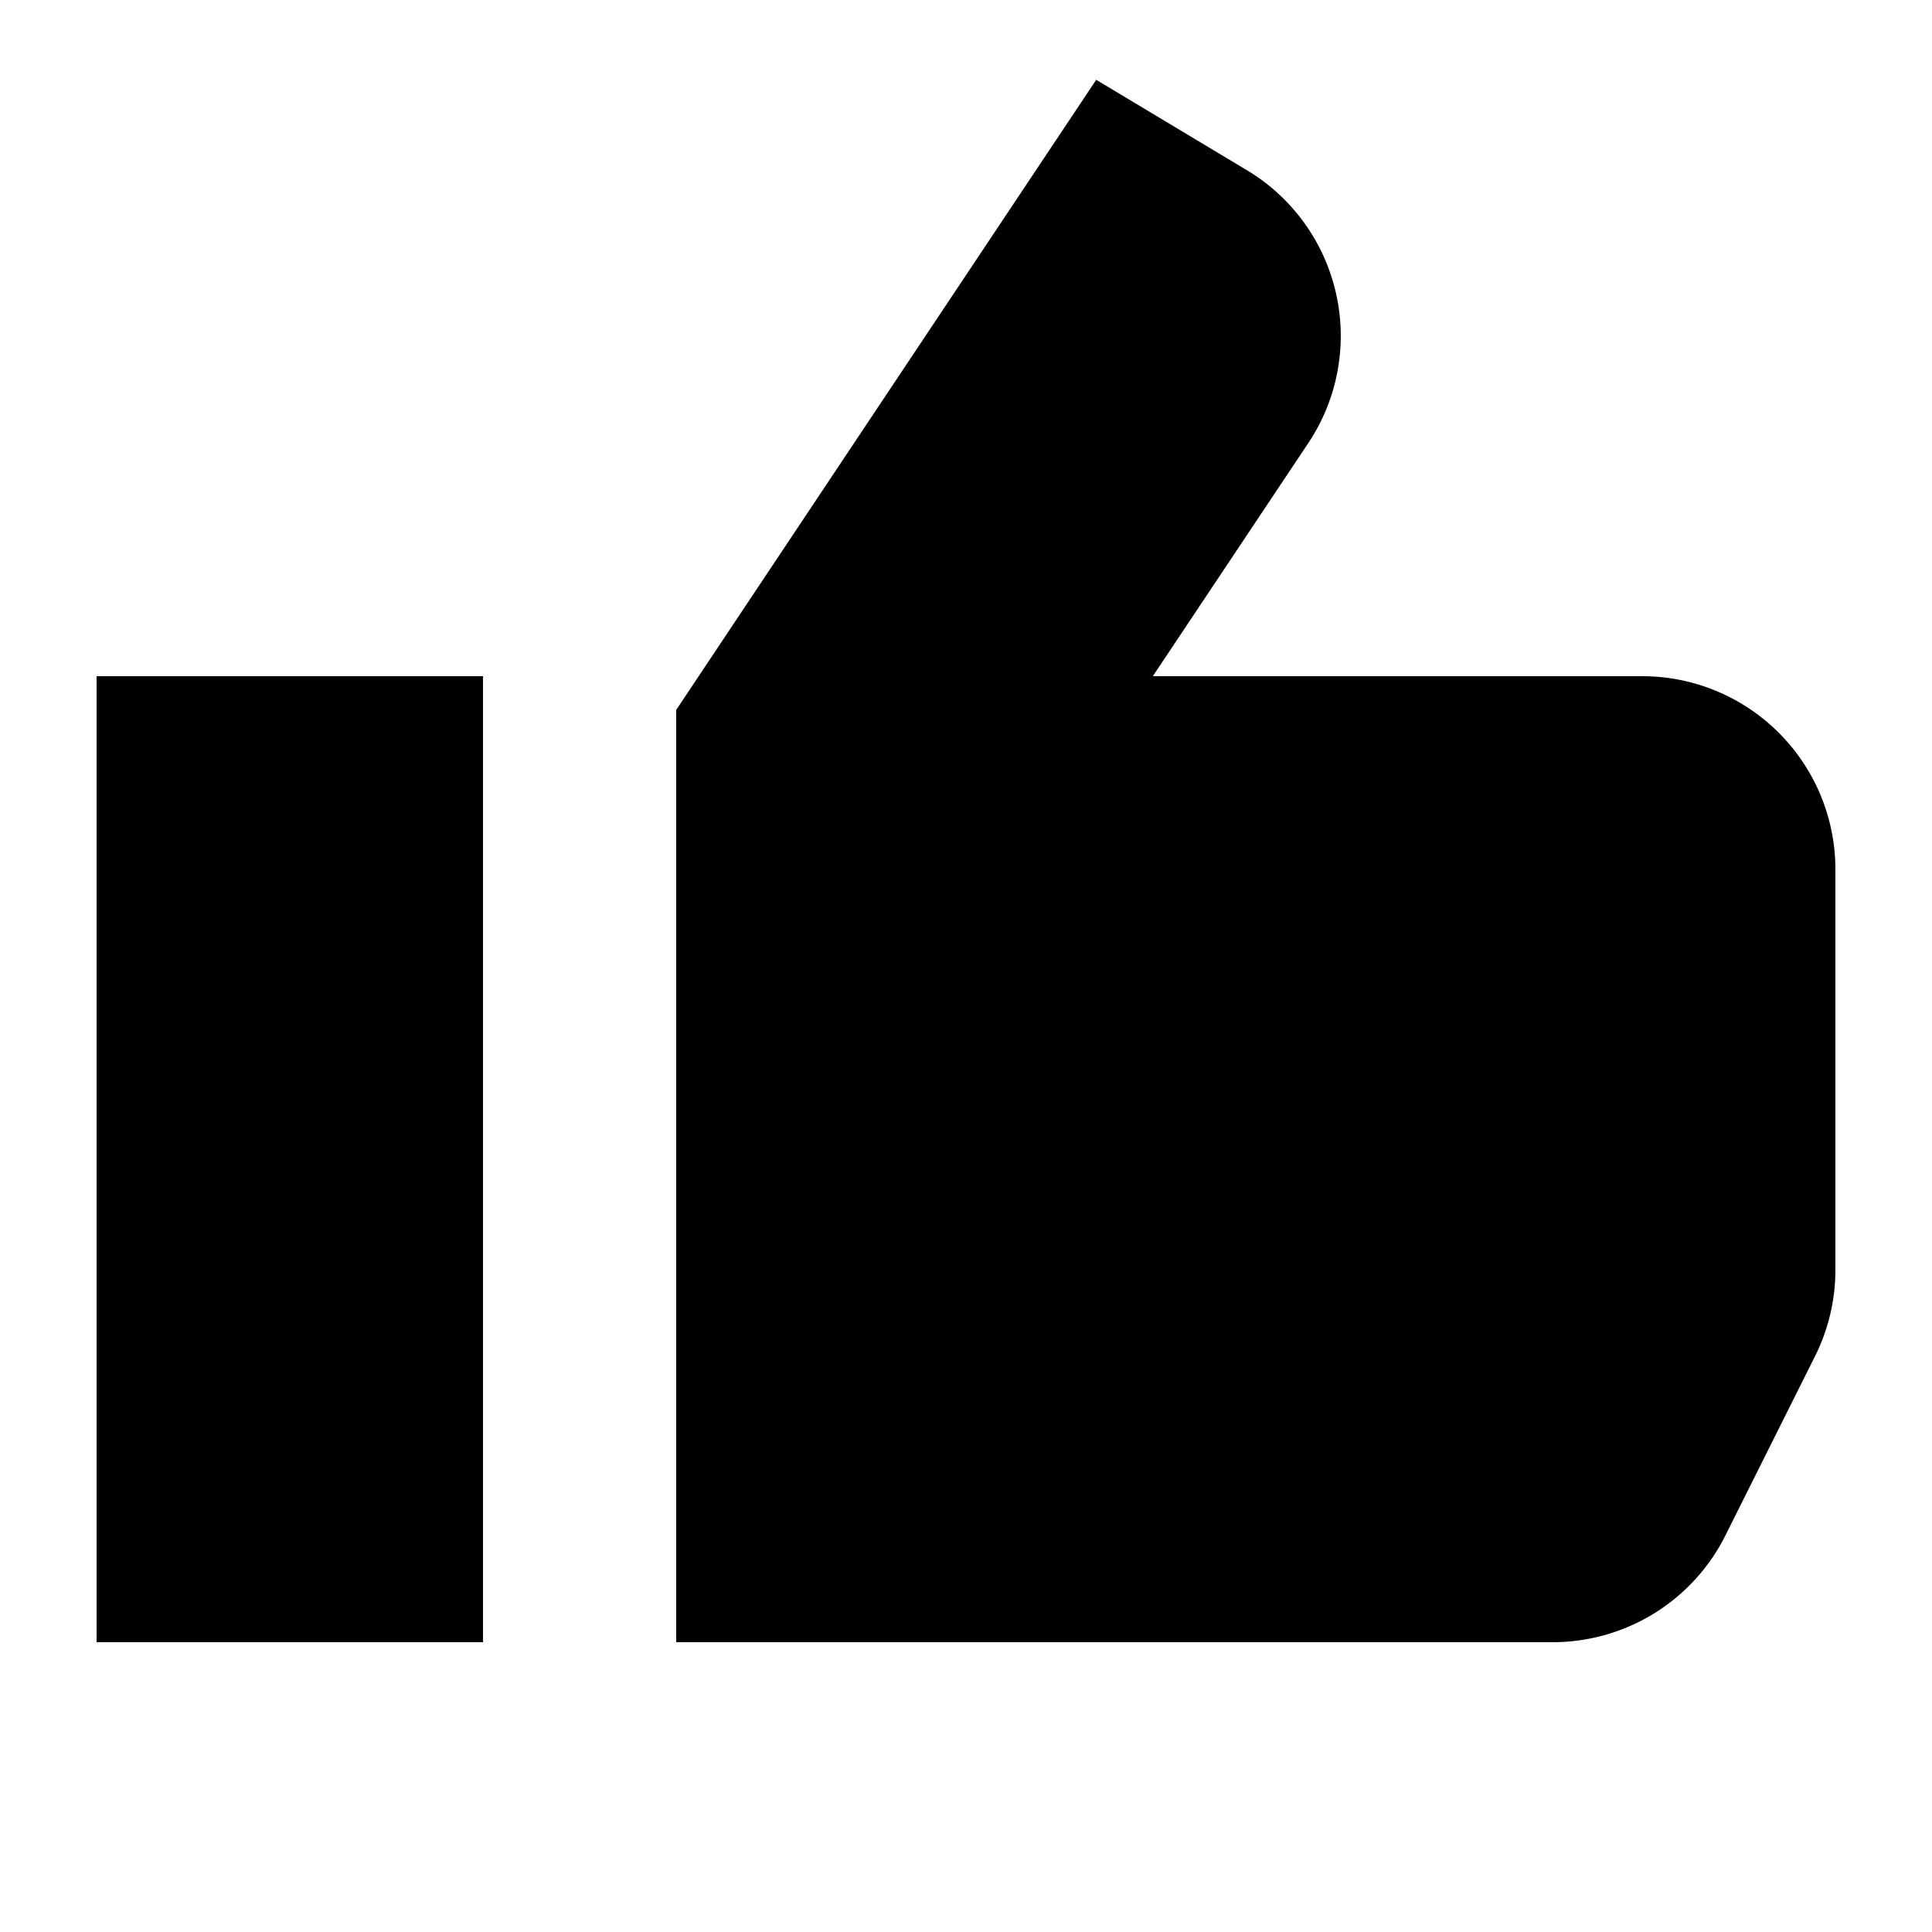 <svg xmlns="http://www.w3.org/2000/svg" width="20" height="20" viewBox="0 0 20 20"><path d="M12.908 1.762l-1.56-.936L7 7.349V17h9.073a2 2 0 0 0 1.789-1.106l.927-1.854a2 2 0 0 0 .211-.894V9a2 2 0 0 0-2-2h-5.066l1.61-2.414a2 2 0 0 0-.636-2.824z"/><path d="M5 7H1v10h4V7z"/></svg>